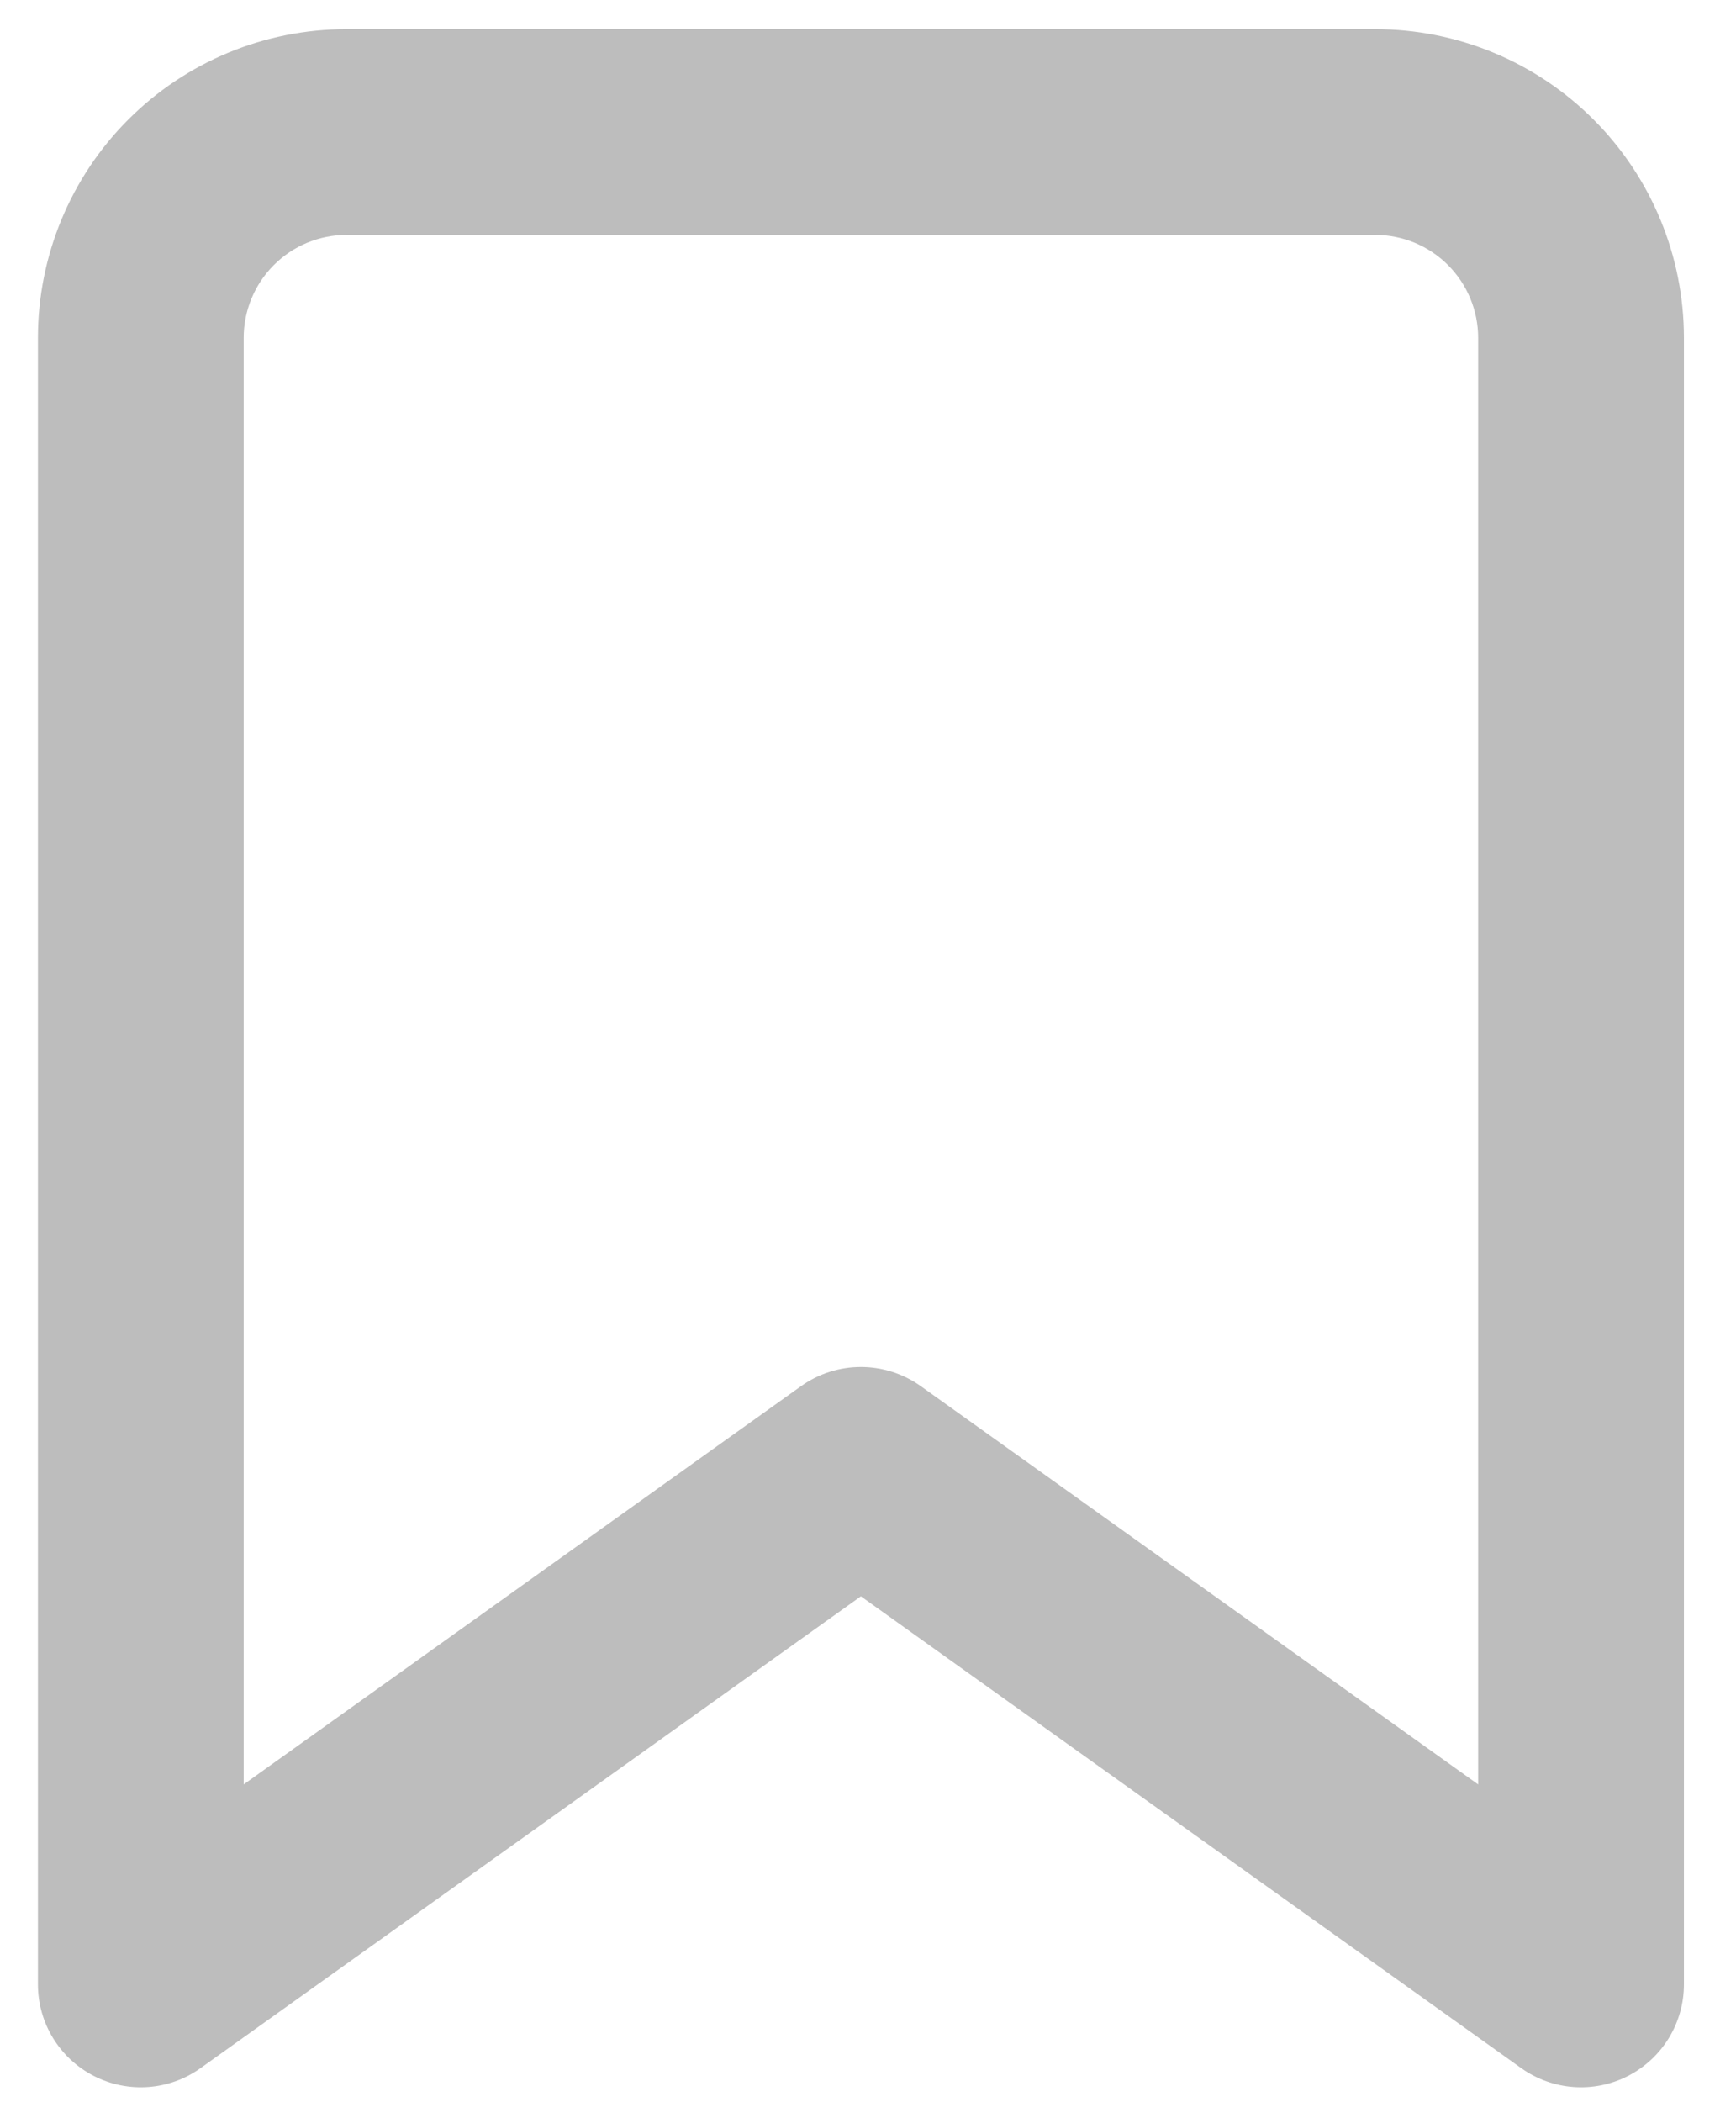 <svg width="19" height="23" viewBox="0 0 19 23" fill="none" xmlns="http://www.w3.org/2000/svg">
<path fill-rule="evenodd" clipRule="evenodd" d="M3.793 2.57C3.494 2.57 3.208 2.689 2.997 2.9C2.786 3.111 2.667 3.398 2.667 3.696V19.523L8.768 15.165C9.159 14.886 9.685 14.886 10.077 15.165L16.178 19.523V3.696C16.178 3.398 16.059 3.111 15.848 2.9C15.637 2.689 15.351 2.57 15.052 2.57H3.793ZM1.404 1.308C2.038 0.674 2.897 0.319 3.793 0.319H15.052C15.948 0.319 16.807 0.674 17.441 1.308C18.074 1.941 18.43 2.801 18.43 3.696V21.711C18.43 22.133 18.194 22.519 17.819 22.712C17.444 22.905 16.993 22.872 16.649 22.627L9.422 17.465L2.195 22.627C1.852 22.872 1.401 22.905 1.026 22.712C0.651 22.519 0.415 22.133 0.415 21.711V3.696C0.415 2.801 0.771 1.941 1.404 1.308Z" fill="#BDBDBD"/>
</svg>
